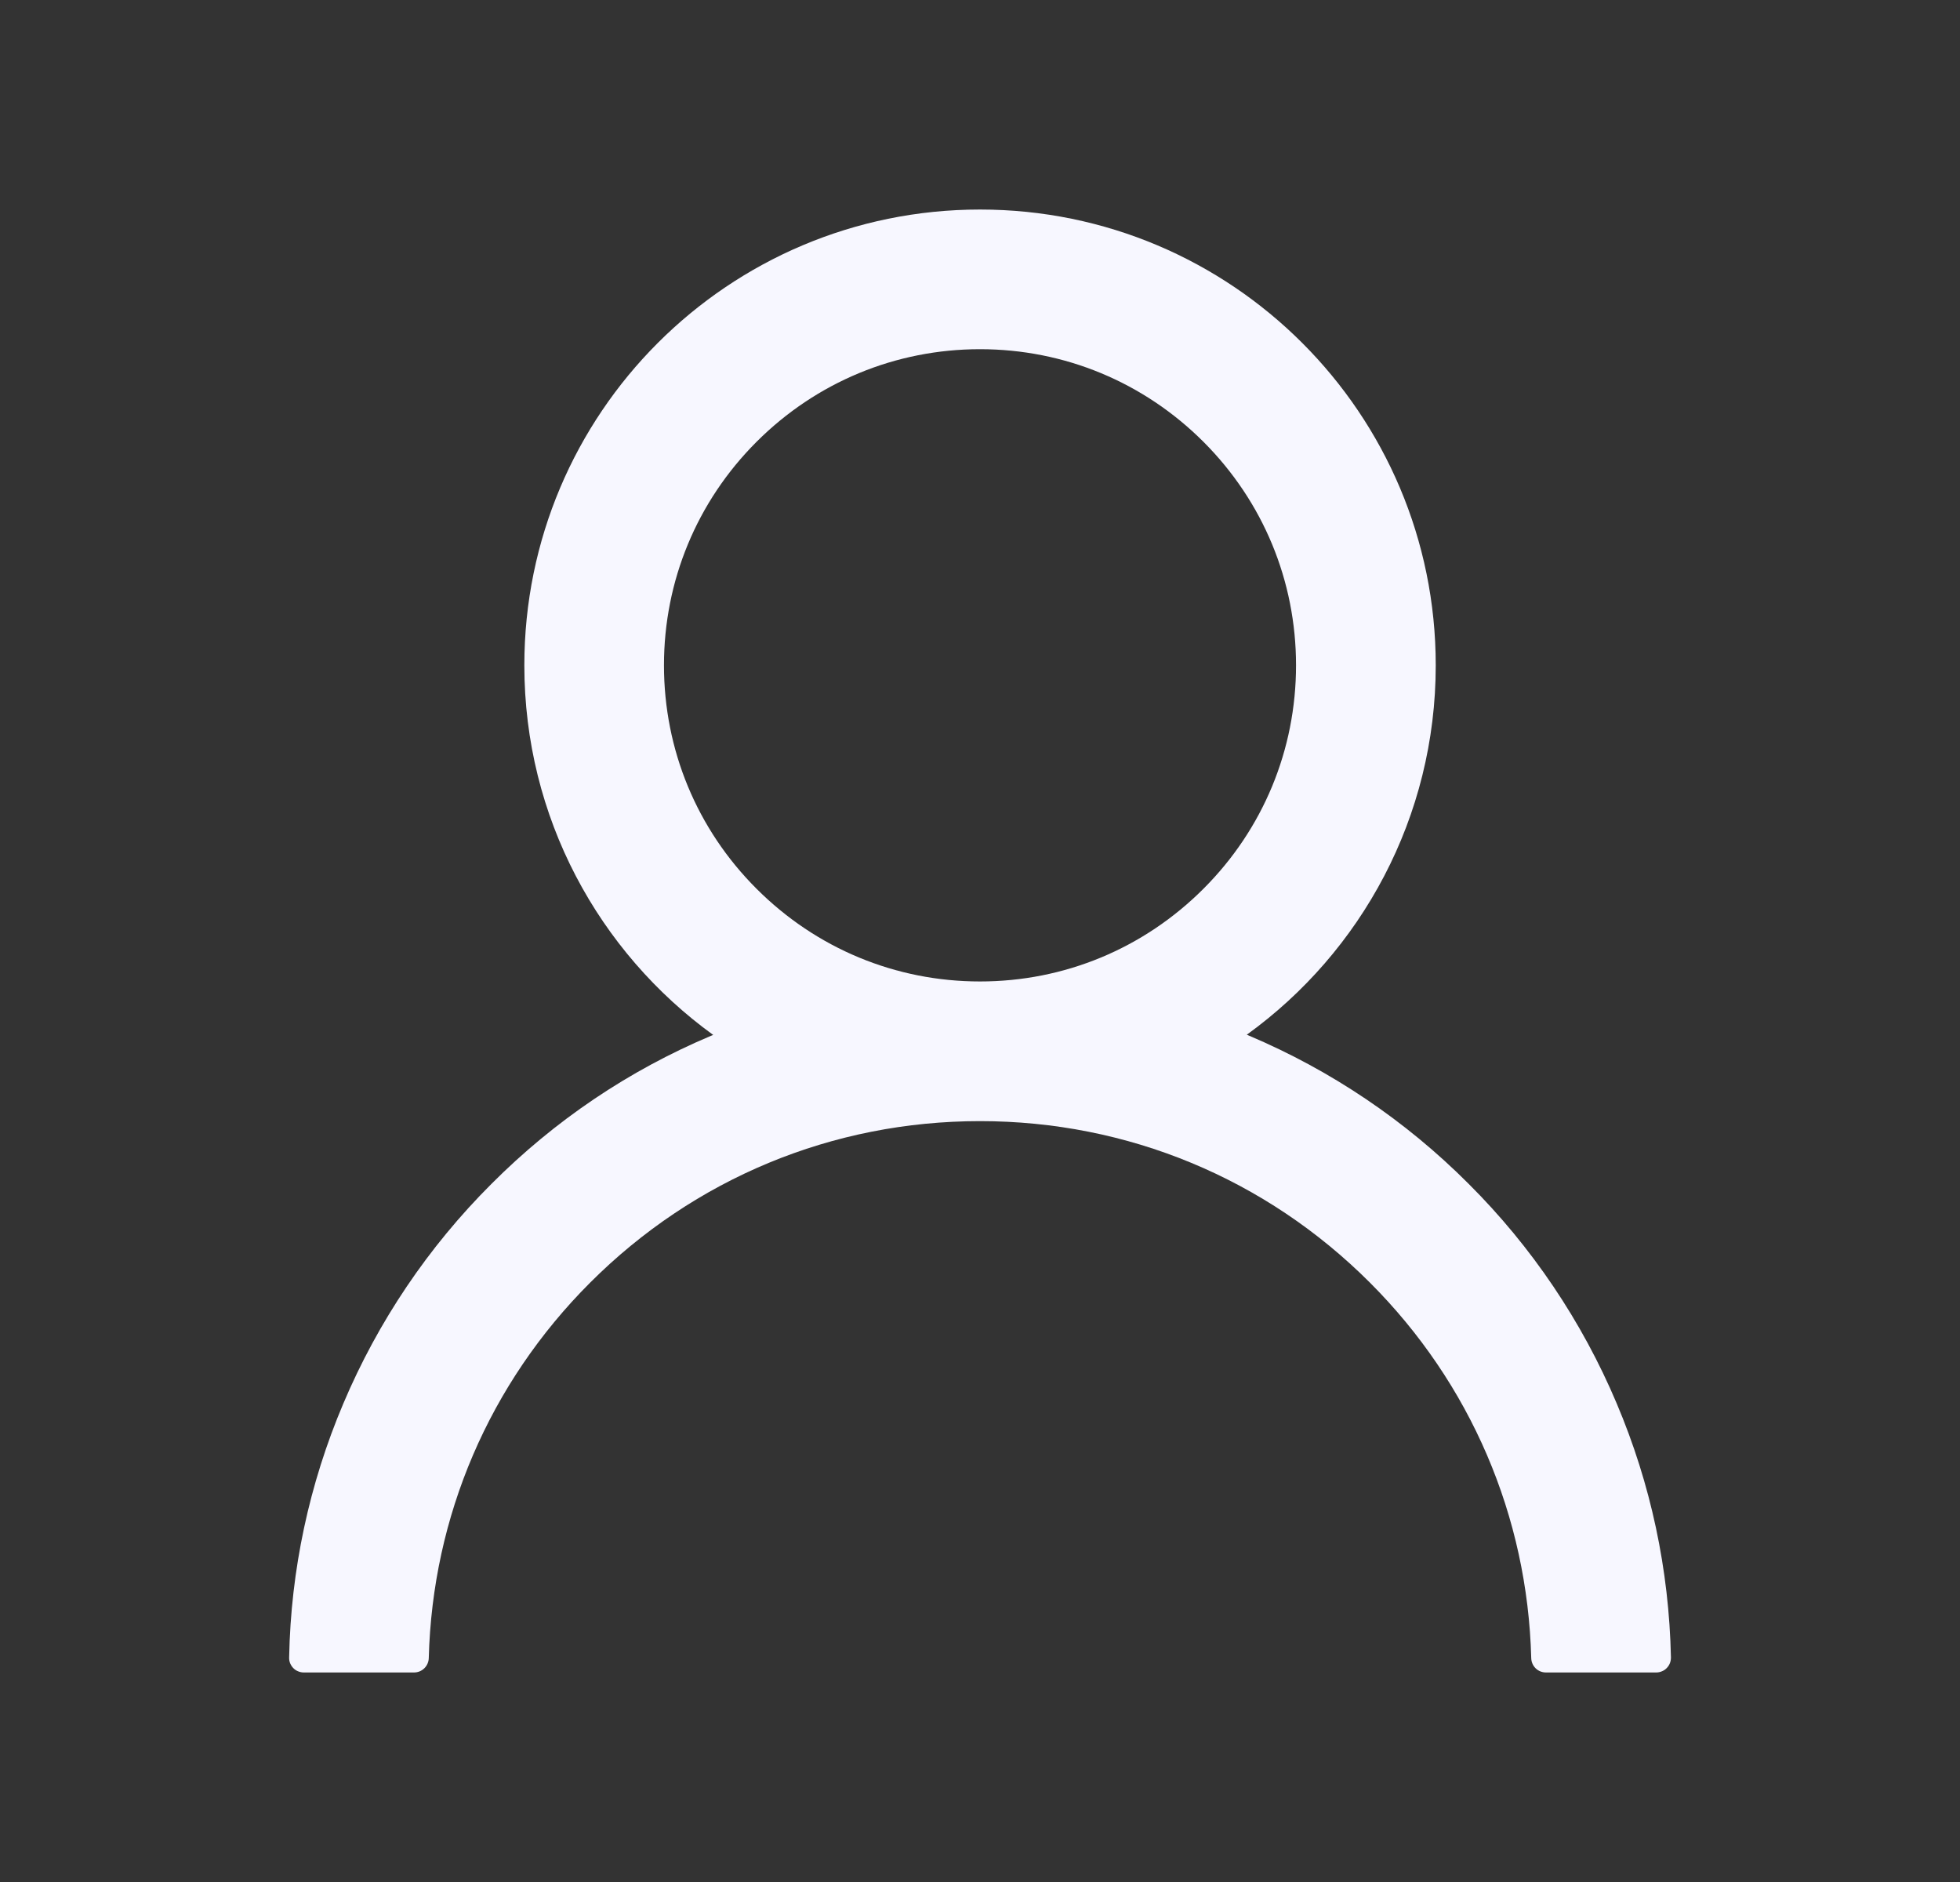 <svg width="25" height="24" viewBox="0 0 25 24" fill="none" xmlns="http://www.w3.org/2000/svg">
<rect x="0" y="0" width="25" height="24" fill="#333333" stroke="none"/>
<path d="M20.621 17.897C20.179 16.85 19.537 15.898 18.732 15.096C17.929 14.291 16.978 13.65 15.931 13.207C15.922 13.202 15.913 13.2 15.903 13.195C17.363 12.141 18.313 10.423 18.313 8.484C18.313 5.273 15.711 2.672 12.5 2.672C9.289 2.672 6.688 5.273 6.688 8.484C6.688 10.423 7.637 12.141 9.097 13.198C9.088 13.202 9.078 13.205 9.069 13.209C8.019 13.652 7.077 14.287 6.268 15.098C5.463 15.901 4.822 16.852 4.379 17.899C3.944 18.924 3.709 20.023 3.688 21.136C3.687 21.161 3.691 21.186 3.7 21.209C3.71 21.232 3.723 21.254 3.741 21.272C3.758 21.29 3.779 21.304 3.802 21.313C3.825 21.323 3.85 21.328 3.875 21.328H5.281C5.384 21.328 5.466 21.246 5.469 21.145C5.516 19.336 6.242 17.641 7.527 16.357C8.856 15.028 10.62 14.297 12.5 14.297C14.38 14.297 16.145 15.028 17.474 16.357C18.758 17.641 19.484 19.336 19.531 21.145C19.534 21.248 19.616 21.328 19.719 21.328H21.125C21.15 21.328 21.175 21.323 21.198 21.313C21.221 21.304 21.242 21.29 21.259 21.272C21.277 21.254 21.291 21.232 21.3 21.209C21.309 21.186 21.313 21.161 21.313 21.136C21.289 20.016 21.057 18.926 20.621 17.897ZM12.5 12.516C11.424 12.516 10.412 12.096 9.65 11.334C8.888 10.573 8.469 9.56 8.469 8.484C8.469 7.409 8.888 6.396 9.65 5.634C10.412 4.873 11.424 4.453 12.5 4.453C13.576 4.453 14.588 4.873 15.35 5.634C16.112 6.396 16.531 7.409 16.531 8.484C16.531 9.56 16.112 10.573 15.35 11.334C14.588 12.096 13.576 12.516 12.5 12.516Z" fill="#F7F7FF"/>
</svg>

